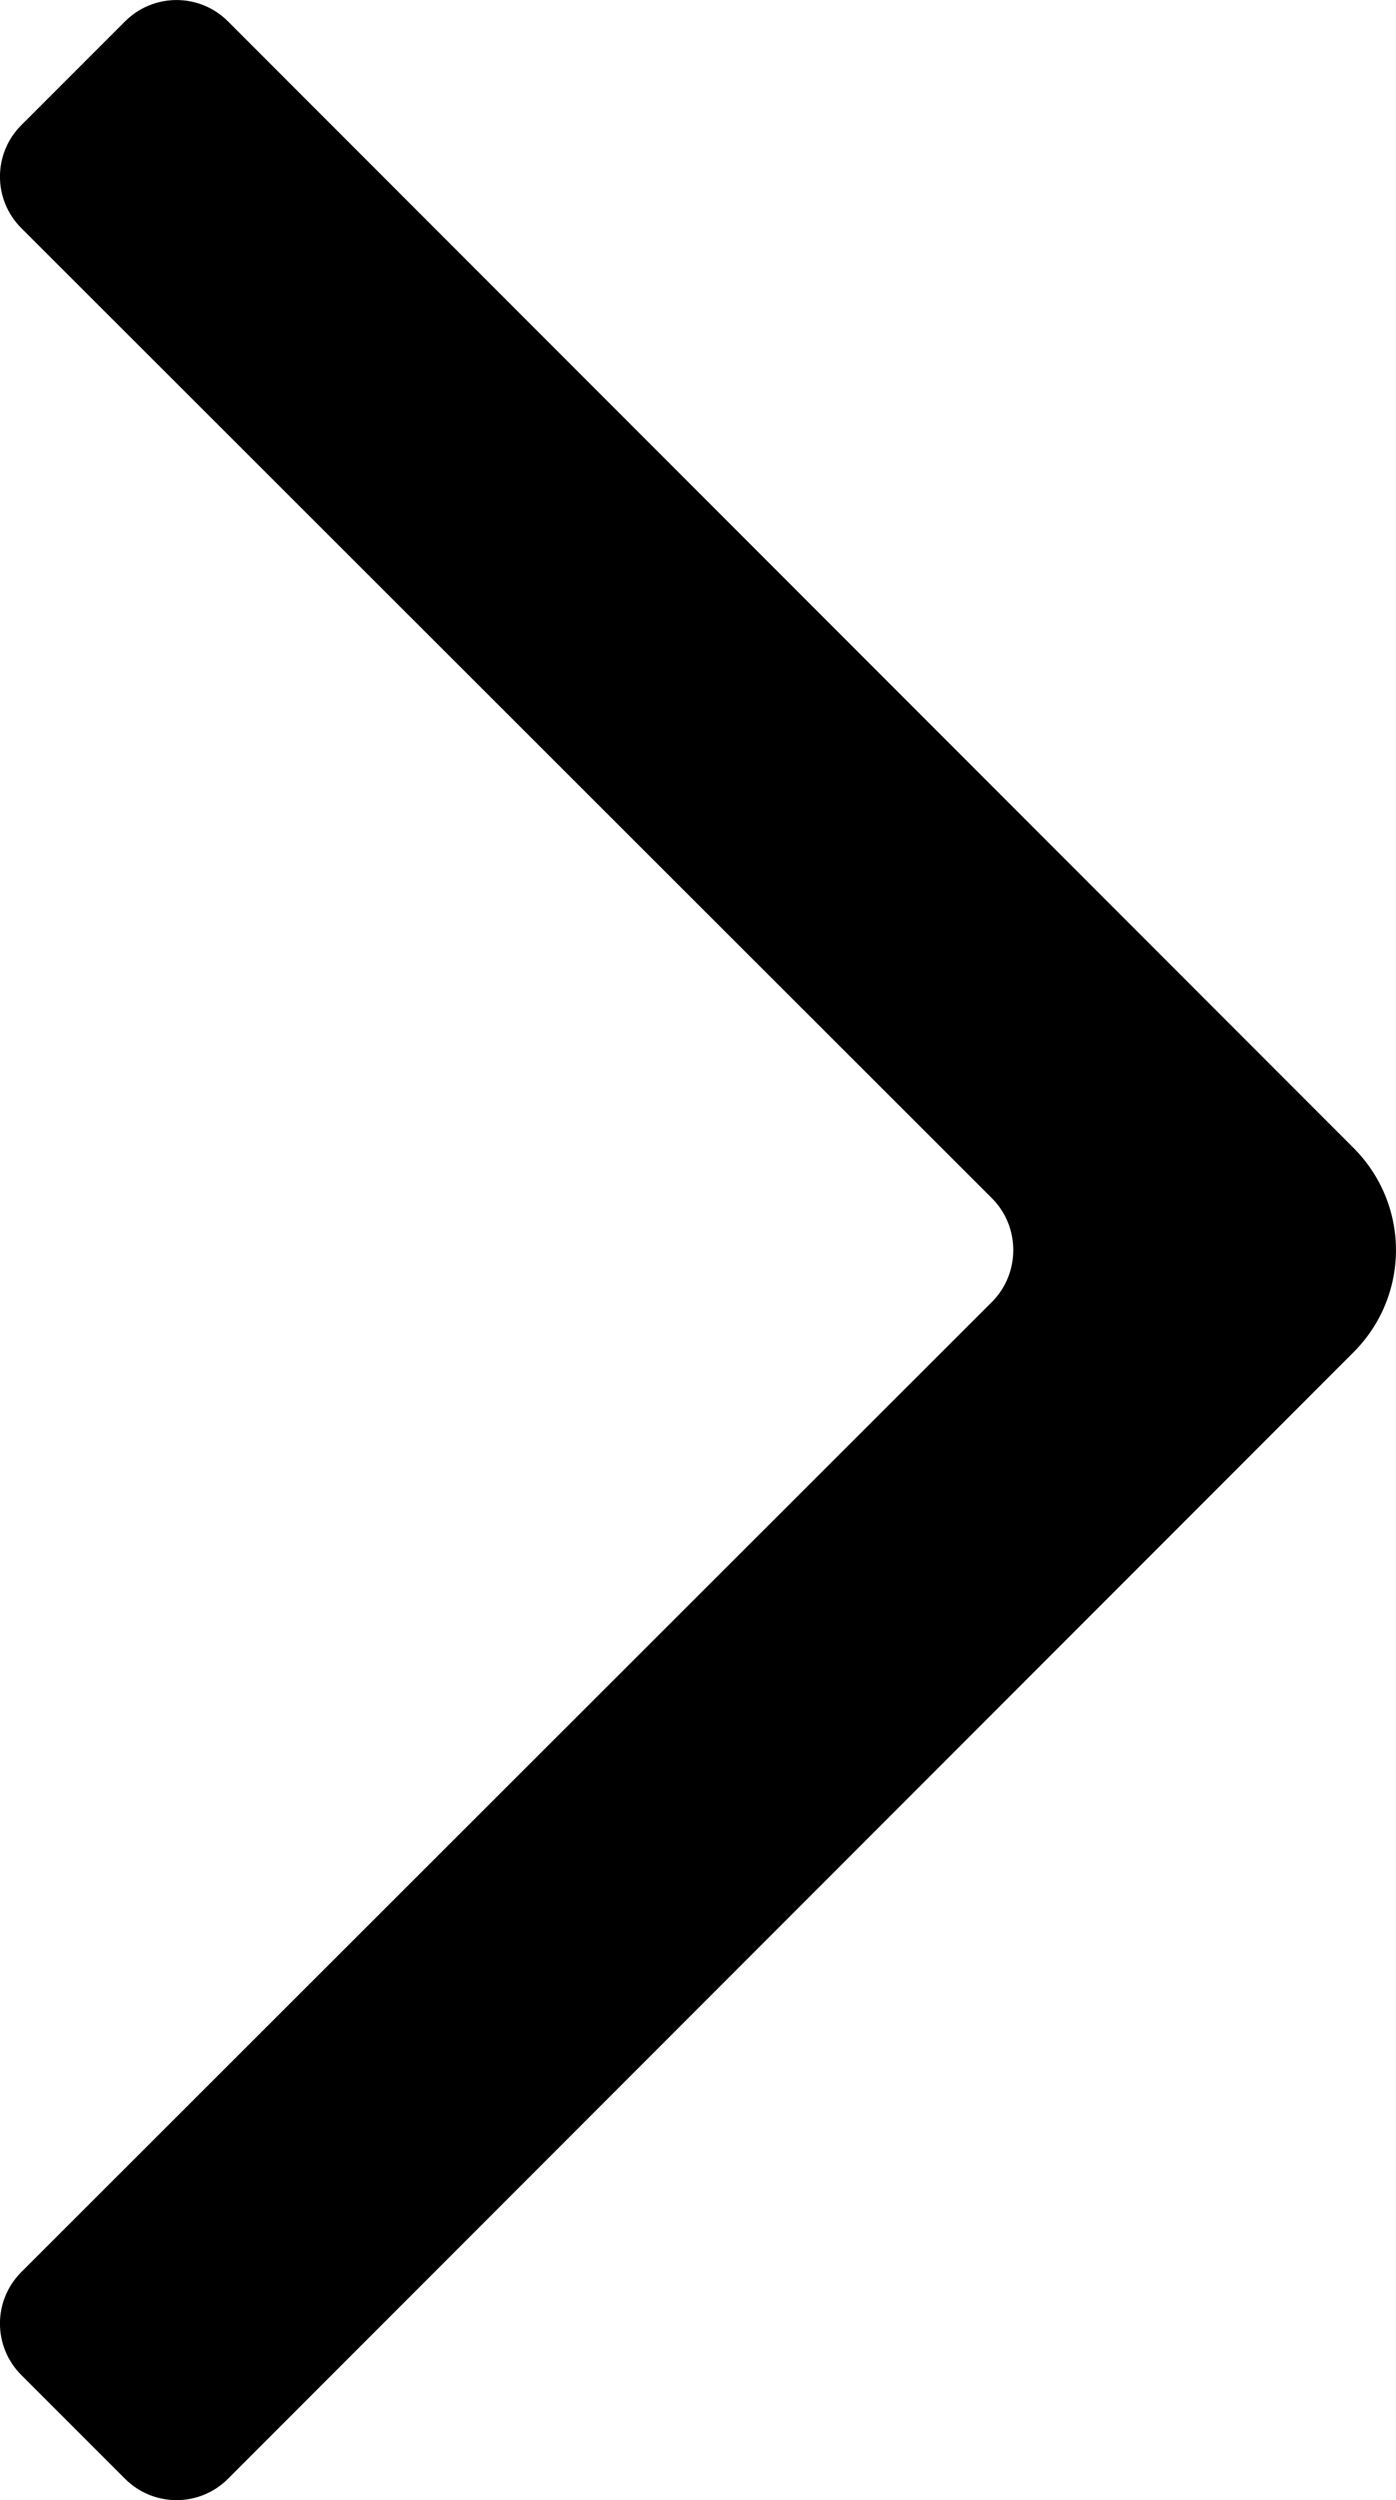 <?xml version="1.0" encoding="UTF-8" standalone="no"?>
<!-- Created with Inkscape (http://www.inkscape.org/) -->

<svg
   xmlns:dc="http://purl.org/dc/elements/1.1/"
   xmlns:cc="http://creativecommons.org/ns#"
   xmlns:rdf="http://www.w3.org/1999/02/22-rdf-syntax-ns#"
   xmlns:svg="http://www.w3.org/2000/svg"
   xmlns="http://www.w3.org/2000/svg"
   xmlns:sodipodi="http://sodipodi.sourceforge.net/DTD/sodipodi-0.dtd"
   xmlns:inkscape="http://www.inkscape.org/namespaces/inkscape"
   width="19.115"
   height="34.225"
   id="svg7462"
   version="1.1"
   inkscape:version="0.48.4 r9939"
   sodipodi:docname="left-arrow.svg">
  <defs
     id="defs7464" />
  <sodipodi:namedview
     id="base"
     pagecolor="#ffffff"
     bordercolor="#666666"
     borderopacity="1.0"
     inkscape:pageopacity="0.0"
     inkscape:pageshadow="2"
     inkscape:zoom="0.49497475"
     inkscape:cx="356.55838"
     inkscape:cy="15.101889"
     inkscape:document-units="px"
     inkscape:current-layer="layer1"
     showgrid="false"
     fit-margin-top="0"
     fit-margin-left="0"
     fit-margin-right="0"
     fit-margin-bottom="0"
     inkscape:window-width="737"
     inkscape:window-height="421"
     inkscape:window-x="48"
     inkscape:window-y="48"
     inkscape:window-maximized="0" />
  <g
     inkscape:label="Capa 1"
     inkscape:groupmode="layer"
     id="layer1"
     transform="translate(-359.014,-509.535)">
    <path
       d="m 362.136,509.828 15.4,15.41 c 0.79,0.78 0.79,2.04 0,2.82 l -15.4,15.41 c -0.39,0.39 -1.02,0.39 -1.41,0 l -1.42,-1.42 c -0.39,-0.39 -0.39,-1.02 0,-1.41 l 13.29,-13.28 c 0.39,-0.39 0.39,-1.03 0,-1.42 l -13.29,-13.28 c -0.39,-0.39 -0.39,-1.02 0,-1.41 l 1.42,-1.42 c 0.39,-0.39 1.02,-0.39 1.41,0"
       id="path370"
       inkscape:connector-curvature="0"
       style="fill:#000000;fill-rule:evenodd" />
  </g>
</svg>
